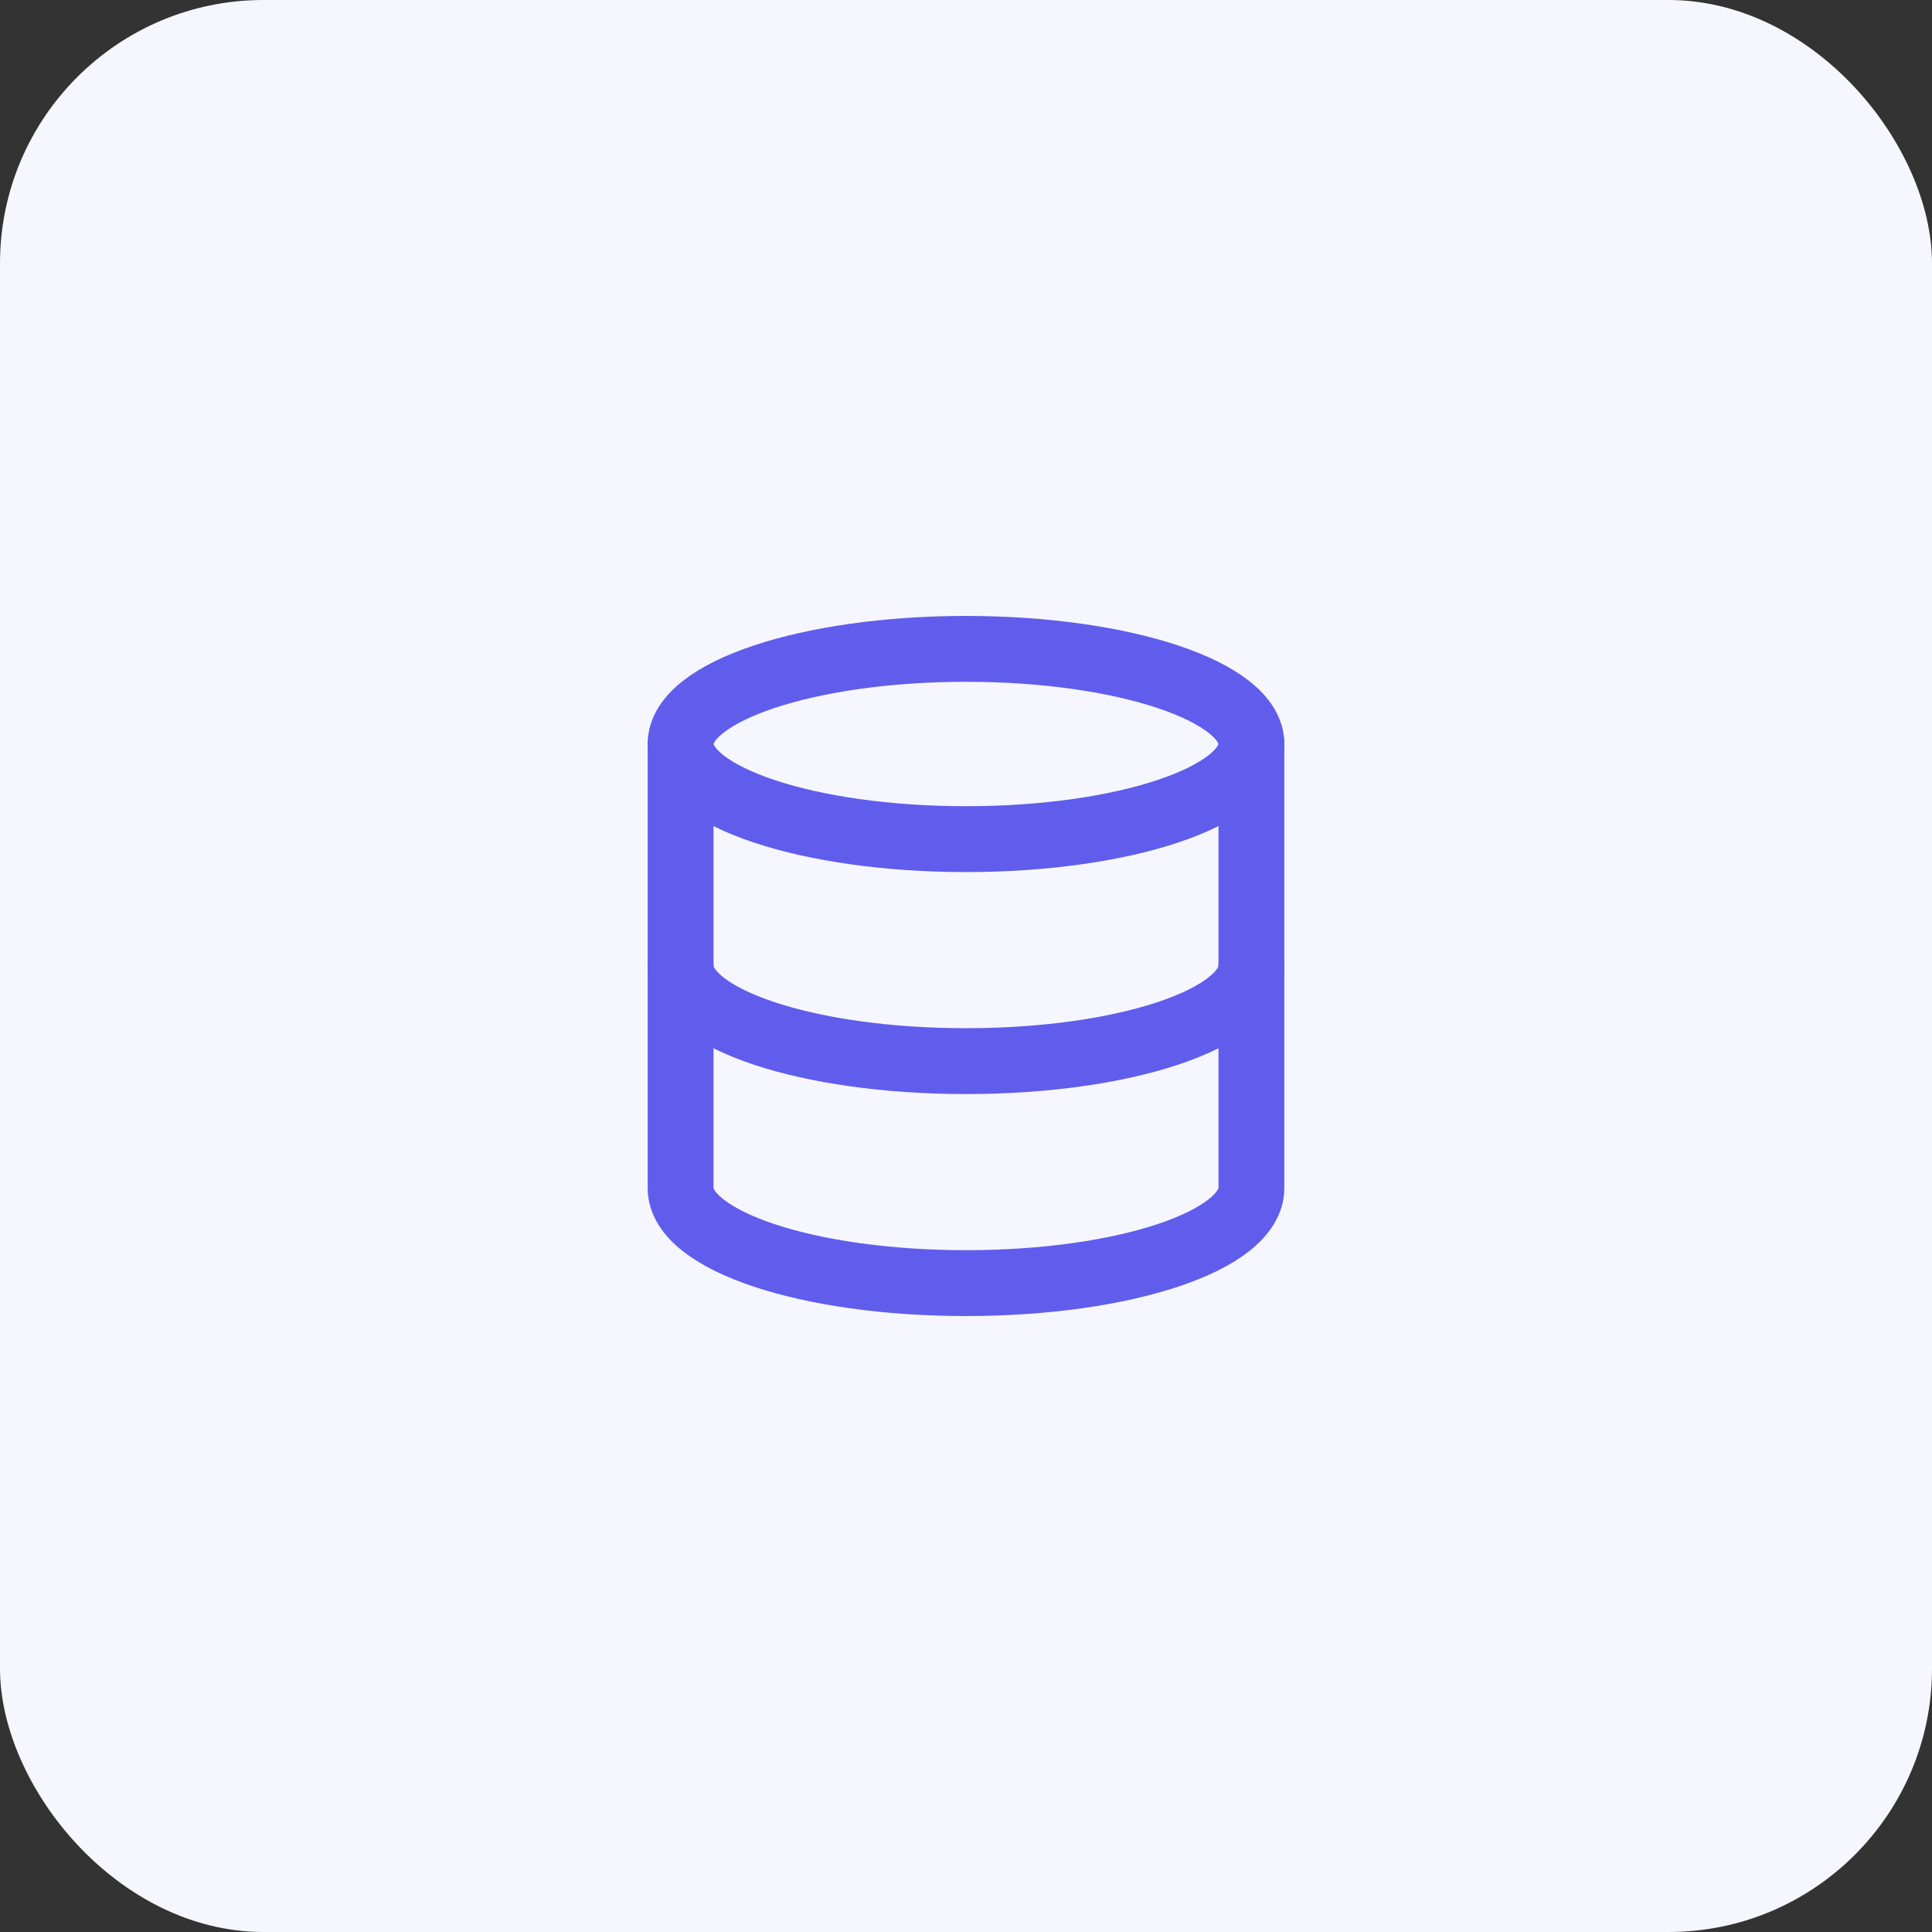 <svg width="88" height="88" viewBox="0 0 88 88" fill="none" xmlns="http://www.w3.org/2000/svg">
<rect x="0" y="0" width="88" height="88" fill="#333333" stroke="none"/>
<rect width="88" height="88" rx="12" fill="#F6F6FE"/>
<path d="M44 38.222C51.18 38.222 57 36.282 57 33.889C57 31.496 51.18 29.555 44 29.555C36.82 29.555 31 31.496 31 33.889C31 36.282 36.82 38.222 44 38.222Z" stroke="#605DEC" stroke-width="3" stroke-linecap="round" stroke-linejoin="round"/>
<path d="M57 44C57 46.398 51.222 48.333 44 48.333C36.778 48.333 31 46.398 31 44" stroke="#605DEC" stroke-width="3" stroke-linecap="round" stroke-linejoin="round"/>
<path d="M31 33.889V54.111C31 56.509 36.778 58.444 44 58.444C51.222 58.444 57 56.509 57 54.111V33.889" stroke="#605DEC" stroke-width="3" stroke-linecap="round" stroke-linejoin="round"/>
</svg>
